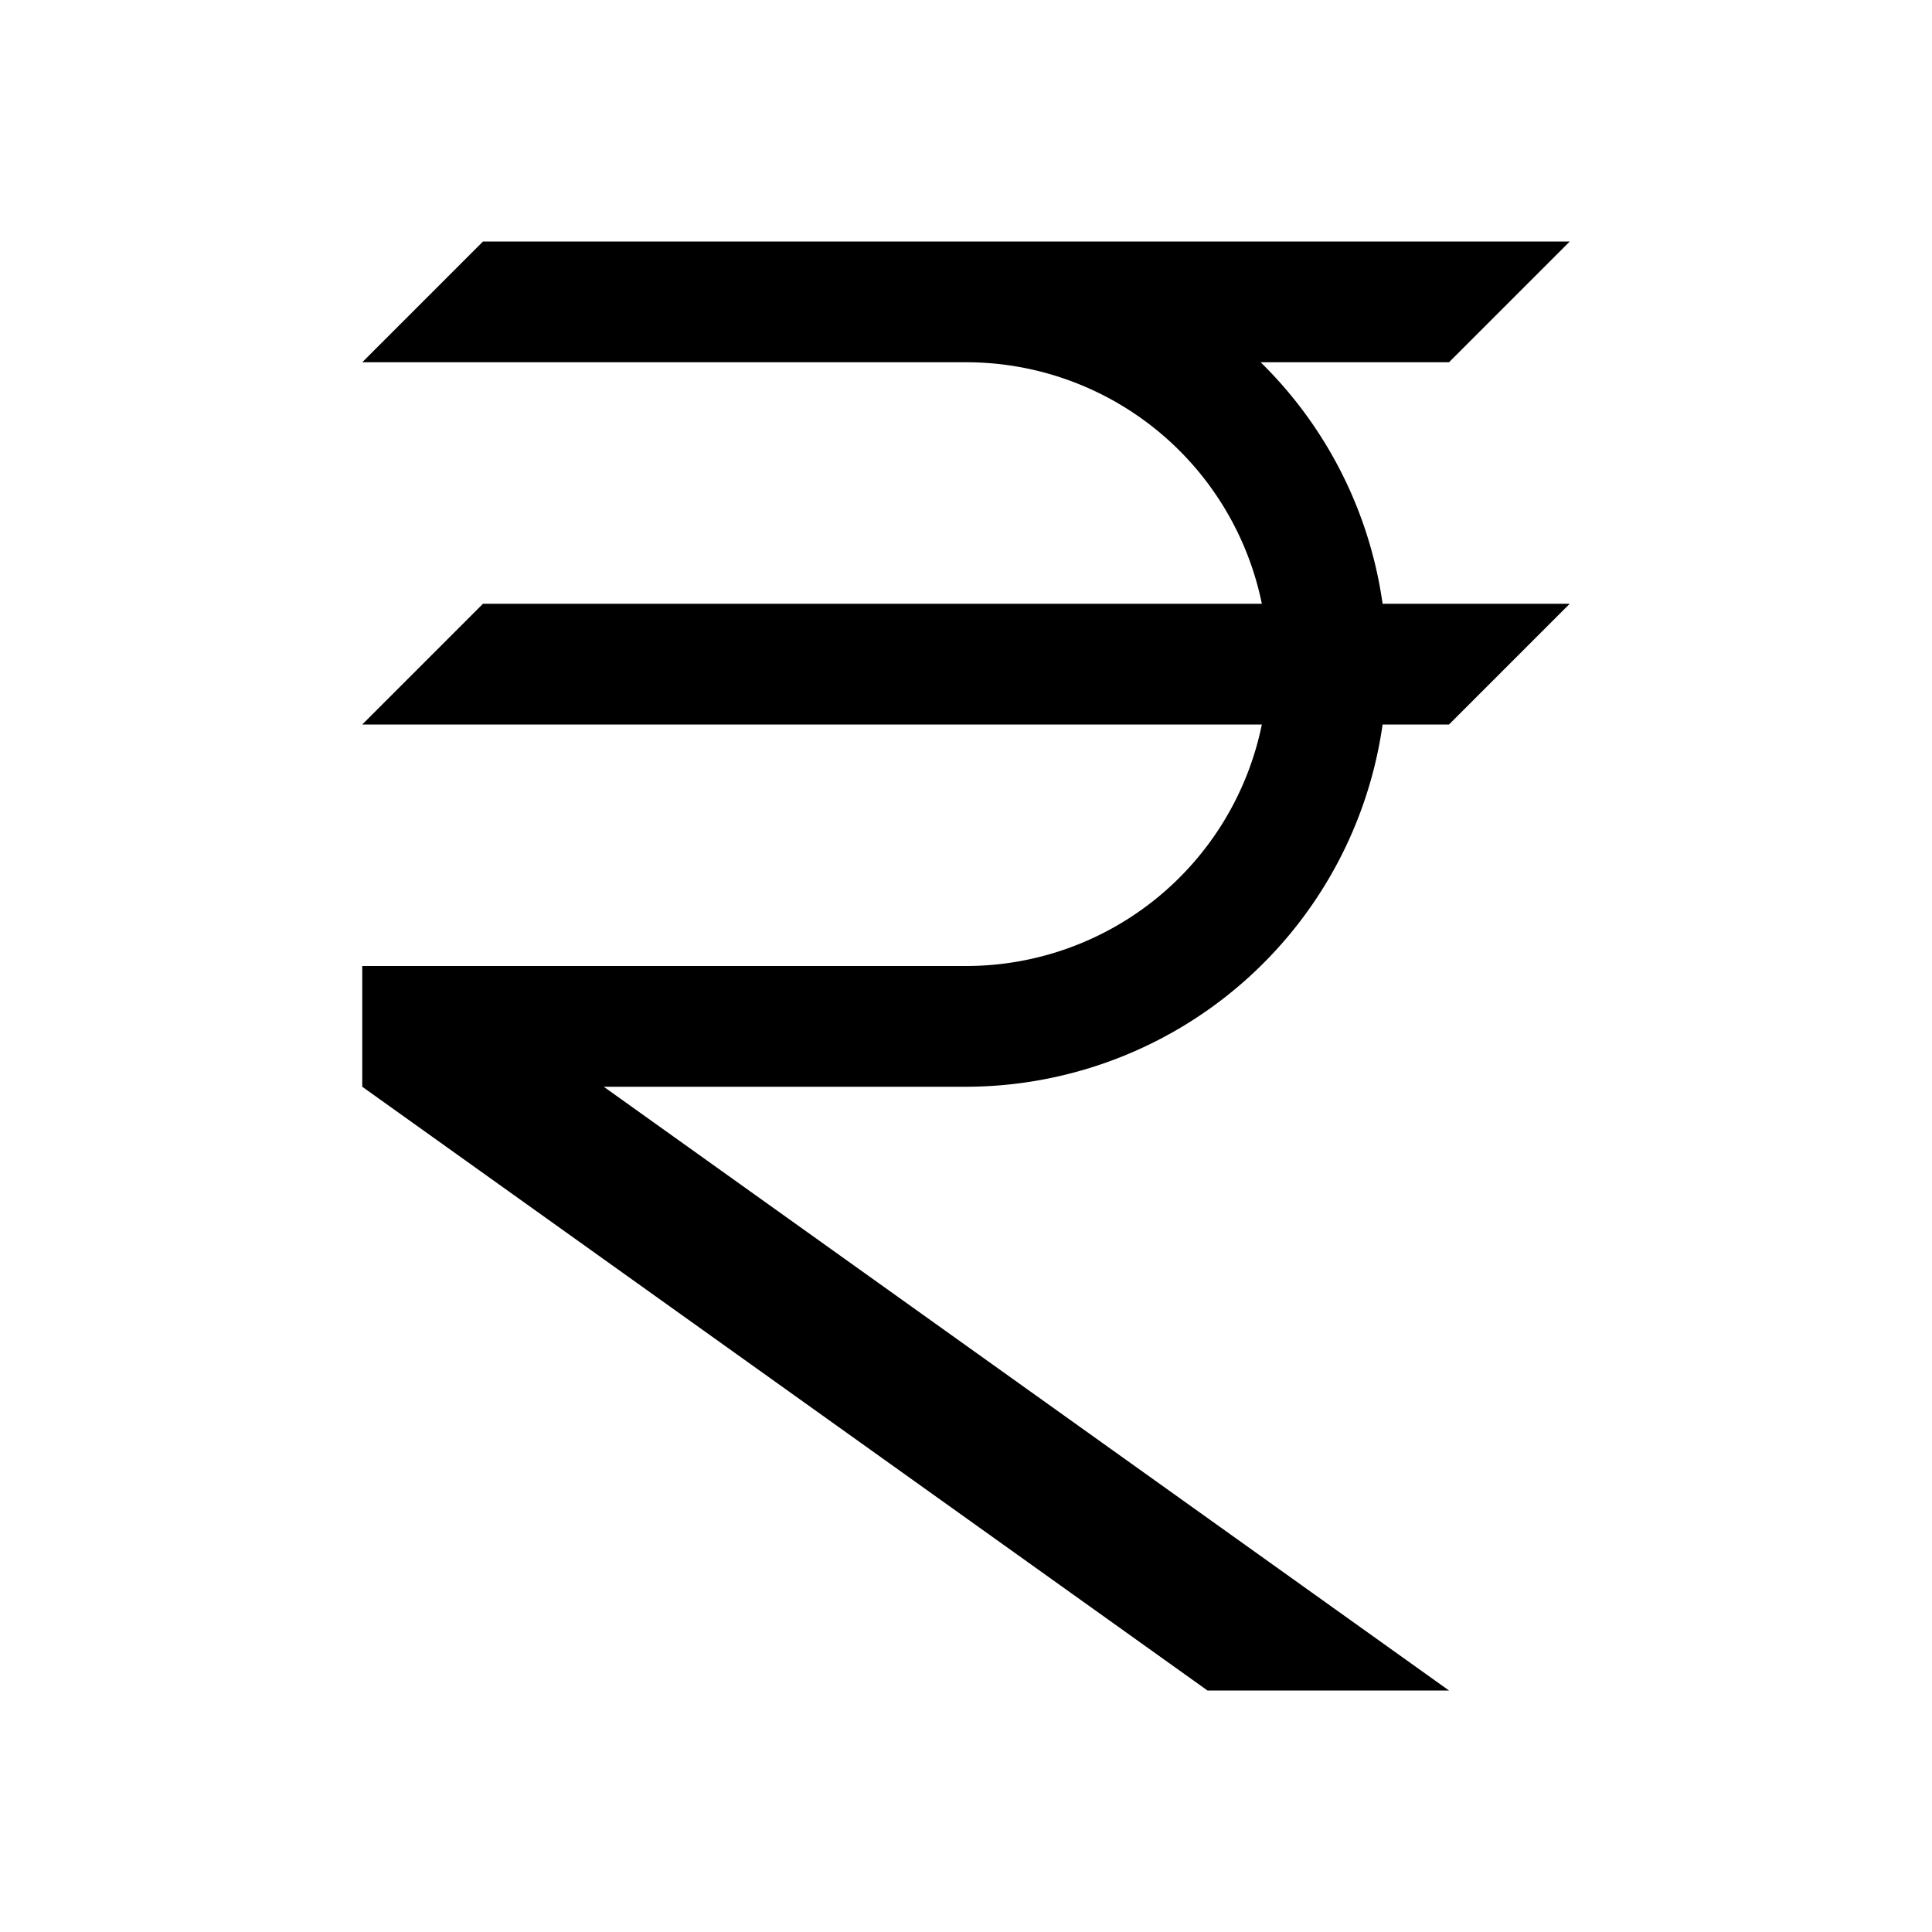 <svg xmlns="http://www.w3.org/2000/svg" width="16" height="16" viewBox="0 0 16 16">
    <path d="M11.45,5H13L12,6h-.55A3.49,3.49,0,0,1,8,9H5l7,5H10L3,9V8H8a2.5,2.5,0,0,0,2.45-2H3L4,5h6.45A2.5,2.5,0,0,0,8,3H3L4,2h9L12,3H10.44A3.48,3.48,0,0,1,11.45,5Z"/>
</svg>
